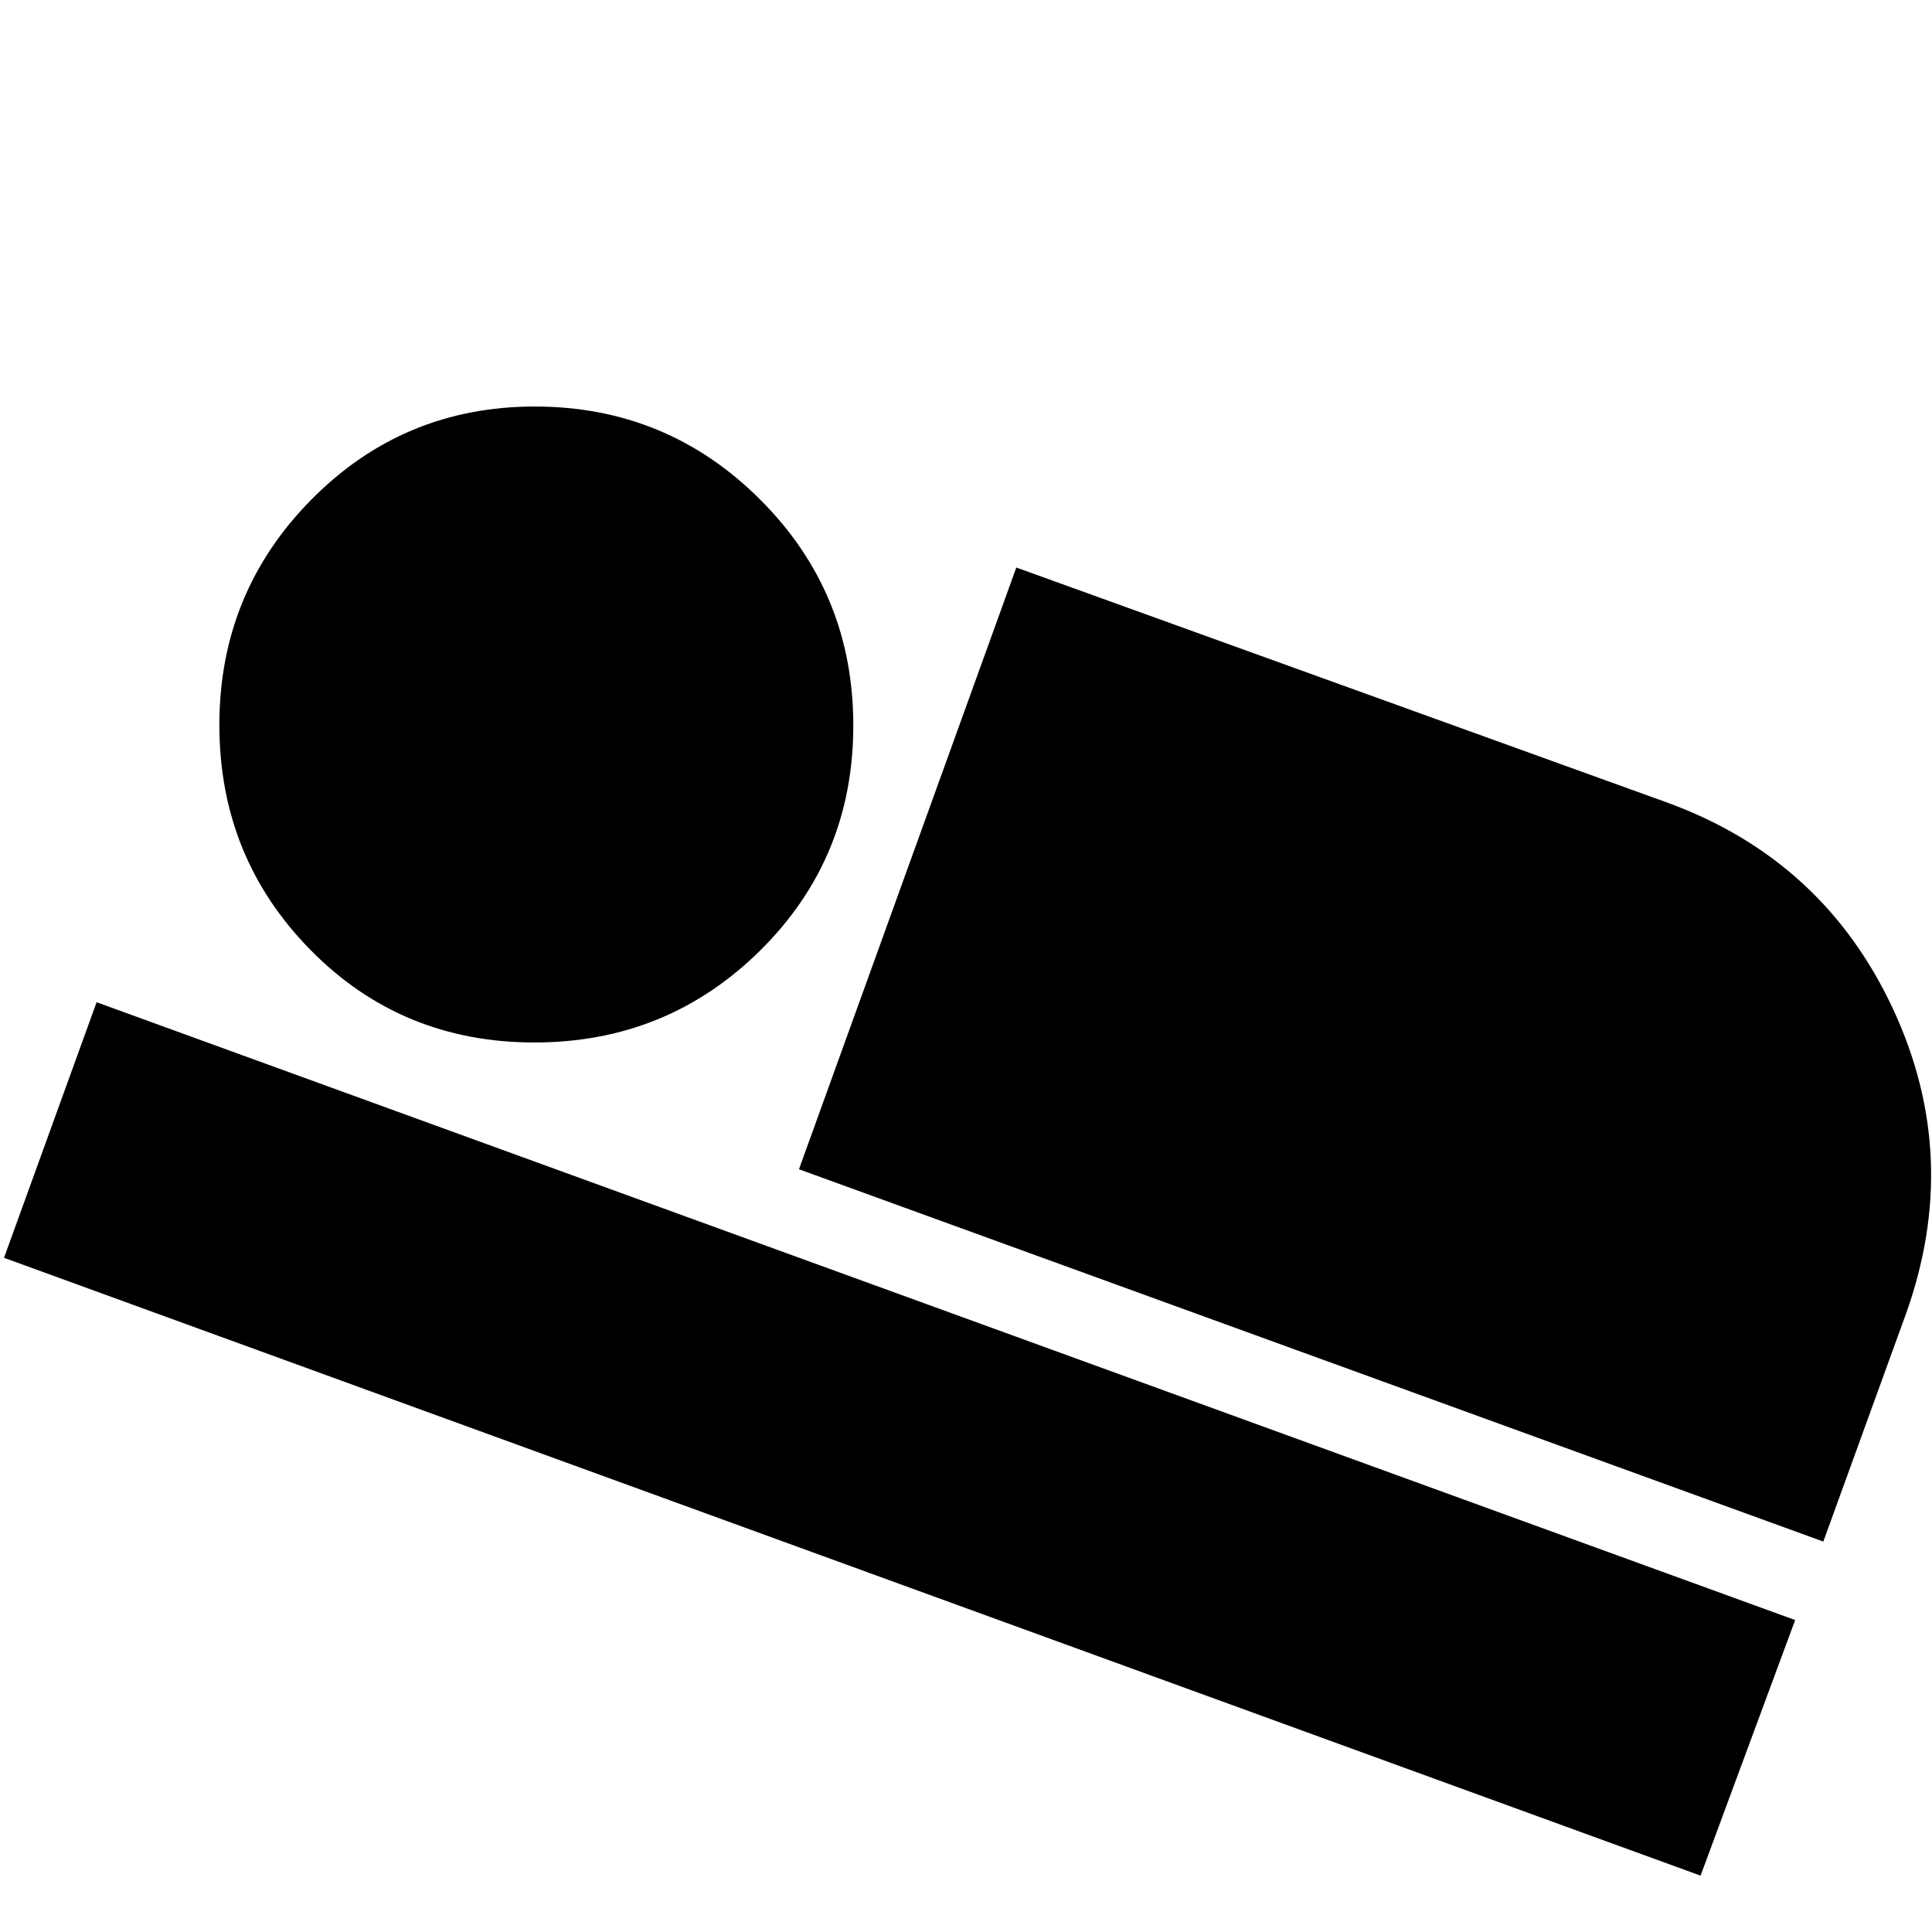 <svg xmlns="http://www.w3.org/2000/svg" height="24" viewBox="0 -960 960 960" width="24"><path d="m397-379 108-299 324 117q77.12 28.37 111.56 102.19Q975-385 947-307l-41 113-509-185ZM2-335l46-127 844 307-47 127L2-335Zm263.53-107q-66.03 0-111.28-46.01Q109-534.03 109-599.76q0-65.74 45.71-111.99 45.7-46.25 111-46.25 65.71 0 112 46.22Q424-665.56 424-599.53t-46.22 111.78Q331.56-442 265.53-442Z"/></svg>